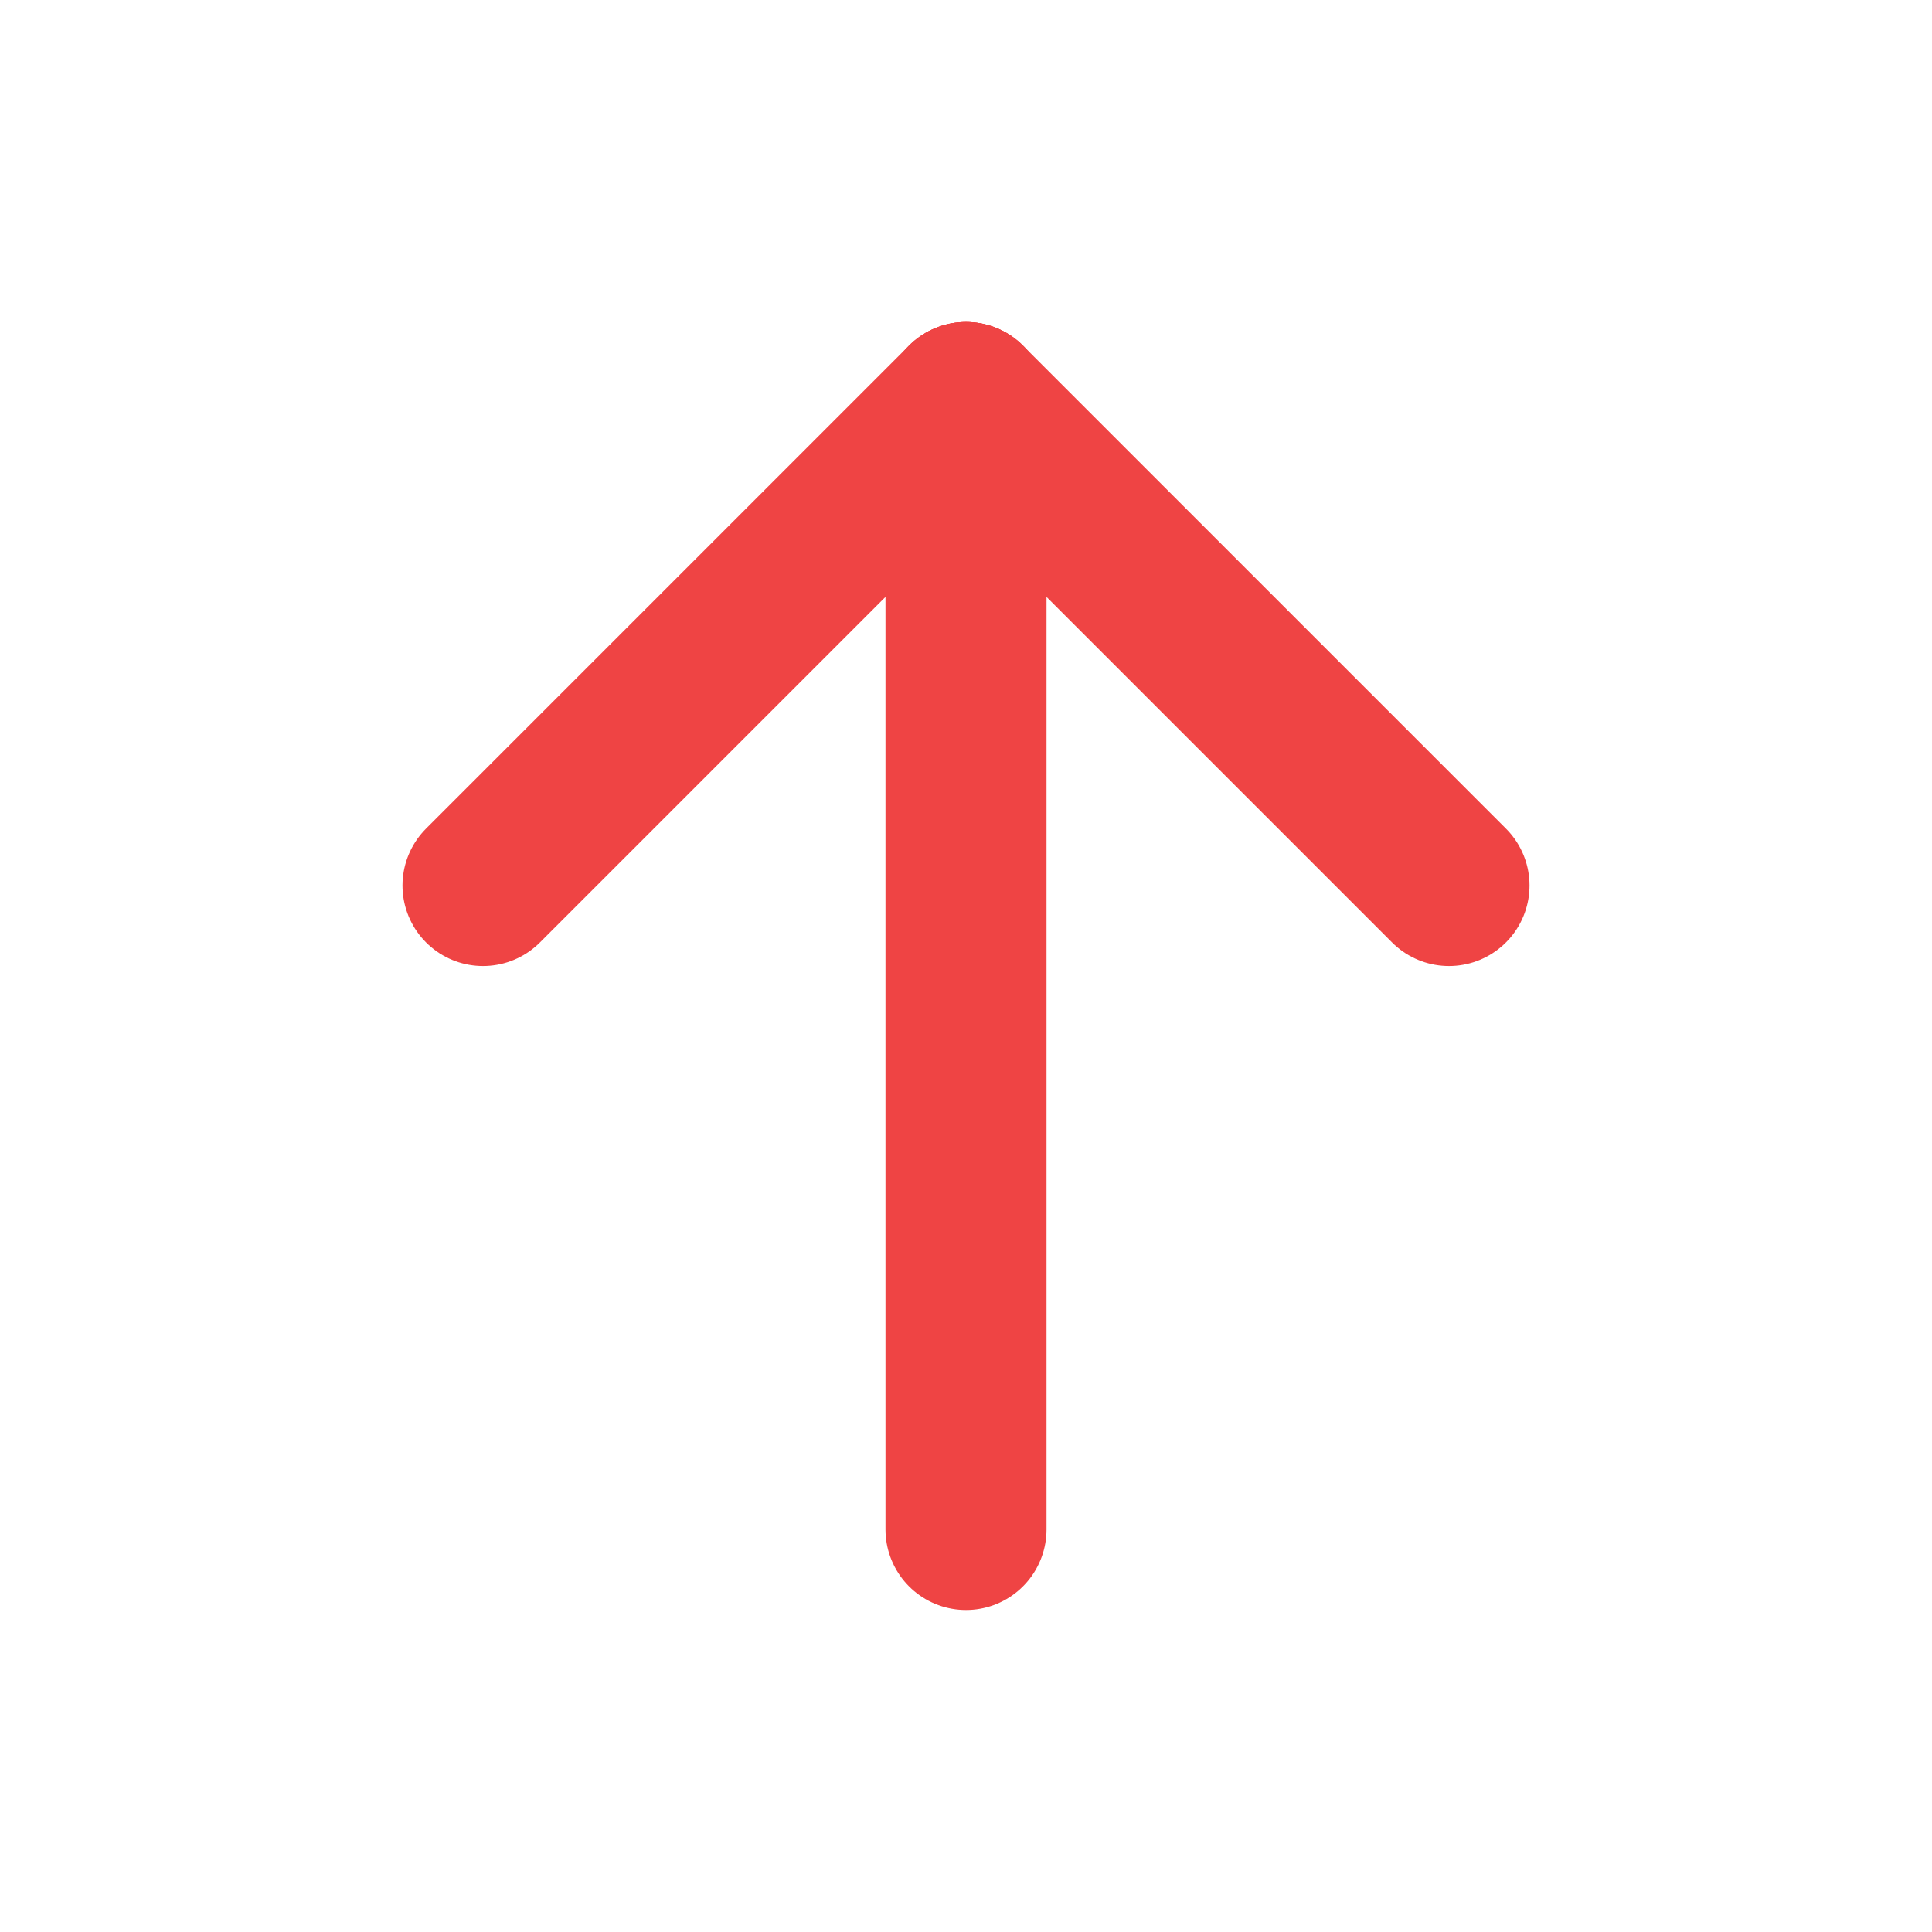 <svg width="20" height="20" viewBox="0 0 20 20" fill="none" xmlns="http://www.w3.org/2000/svg">
<g clip-path="url(#clip0_63_21476)">
<path d="M10 4.167V15.833" stroke="#EF4444" stroke-width="1.667" stroke-linecap="round" stroke-linejoin="round"/>
<path d="M15 9.167L10 4.167" stroke="#EF4444" stroke-width="1.667" stroke-linecap="round" stroke-linejoin="round"/>
<path d="M5 9.167L10 4.167" stroke="#EF4444" stroke-width="1.667" stroke-linecap="round" stroke-linejoin="round"/>
</g>
<defs>
<clipPath id="clip0_63_21476">
<rect width="20" height="20" fill="white"/>
</clipPath>
</defs>
</svg>
